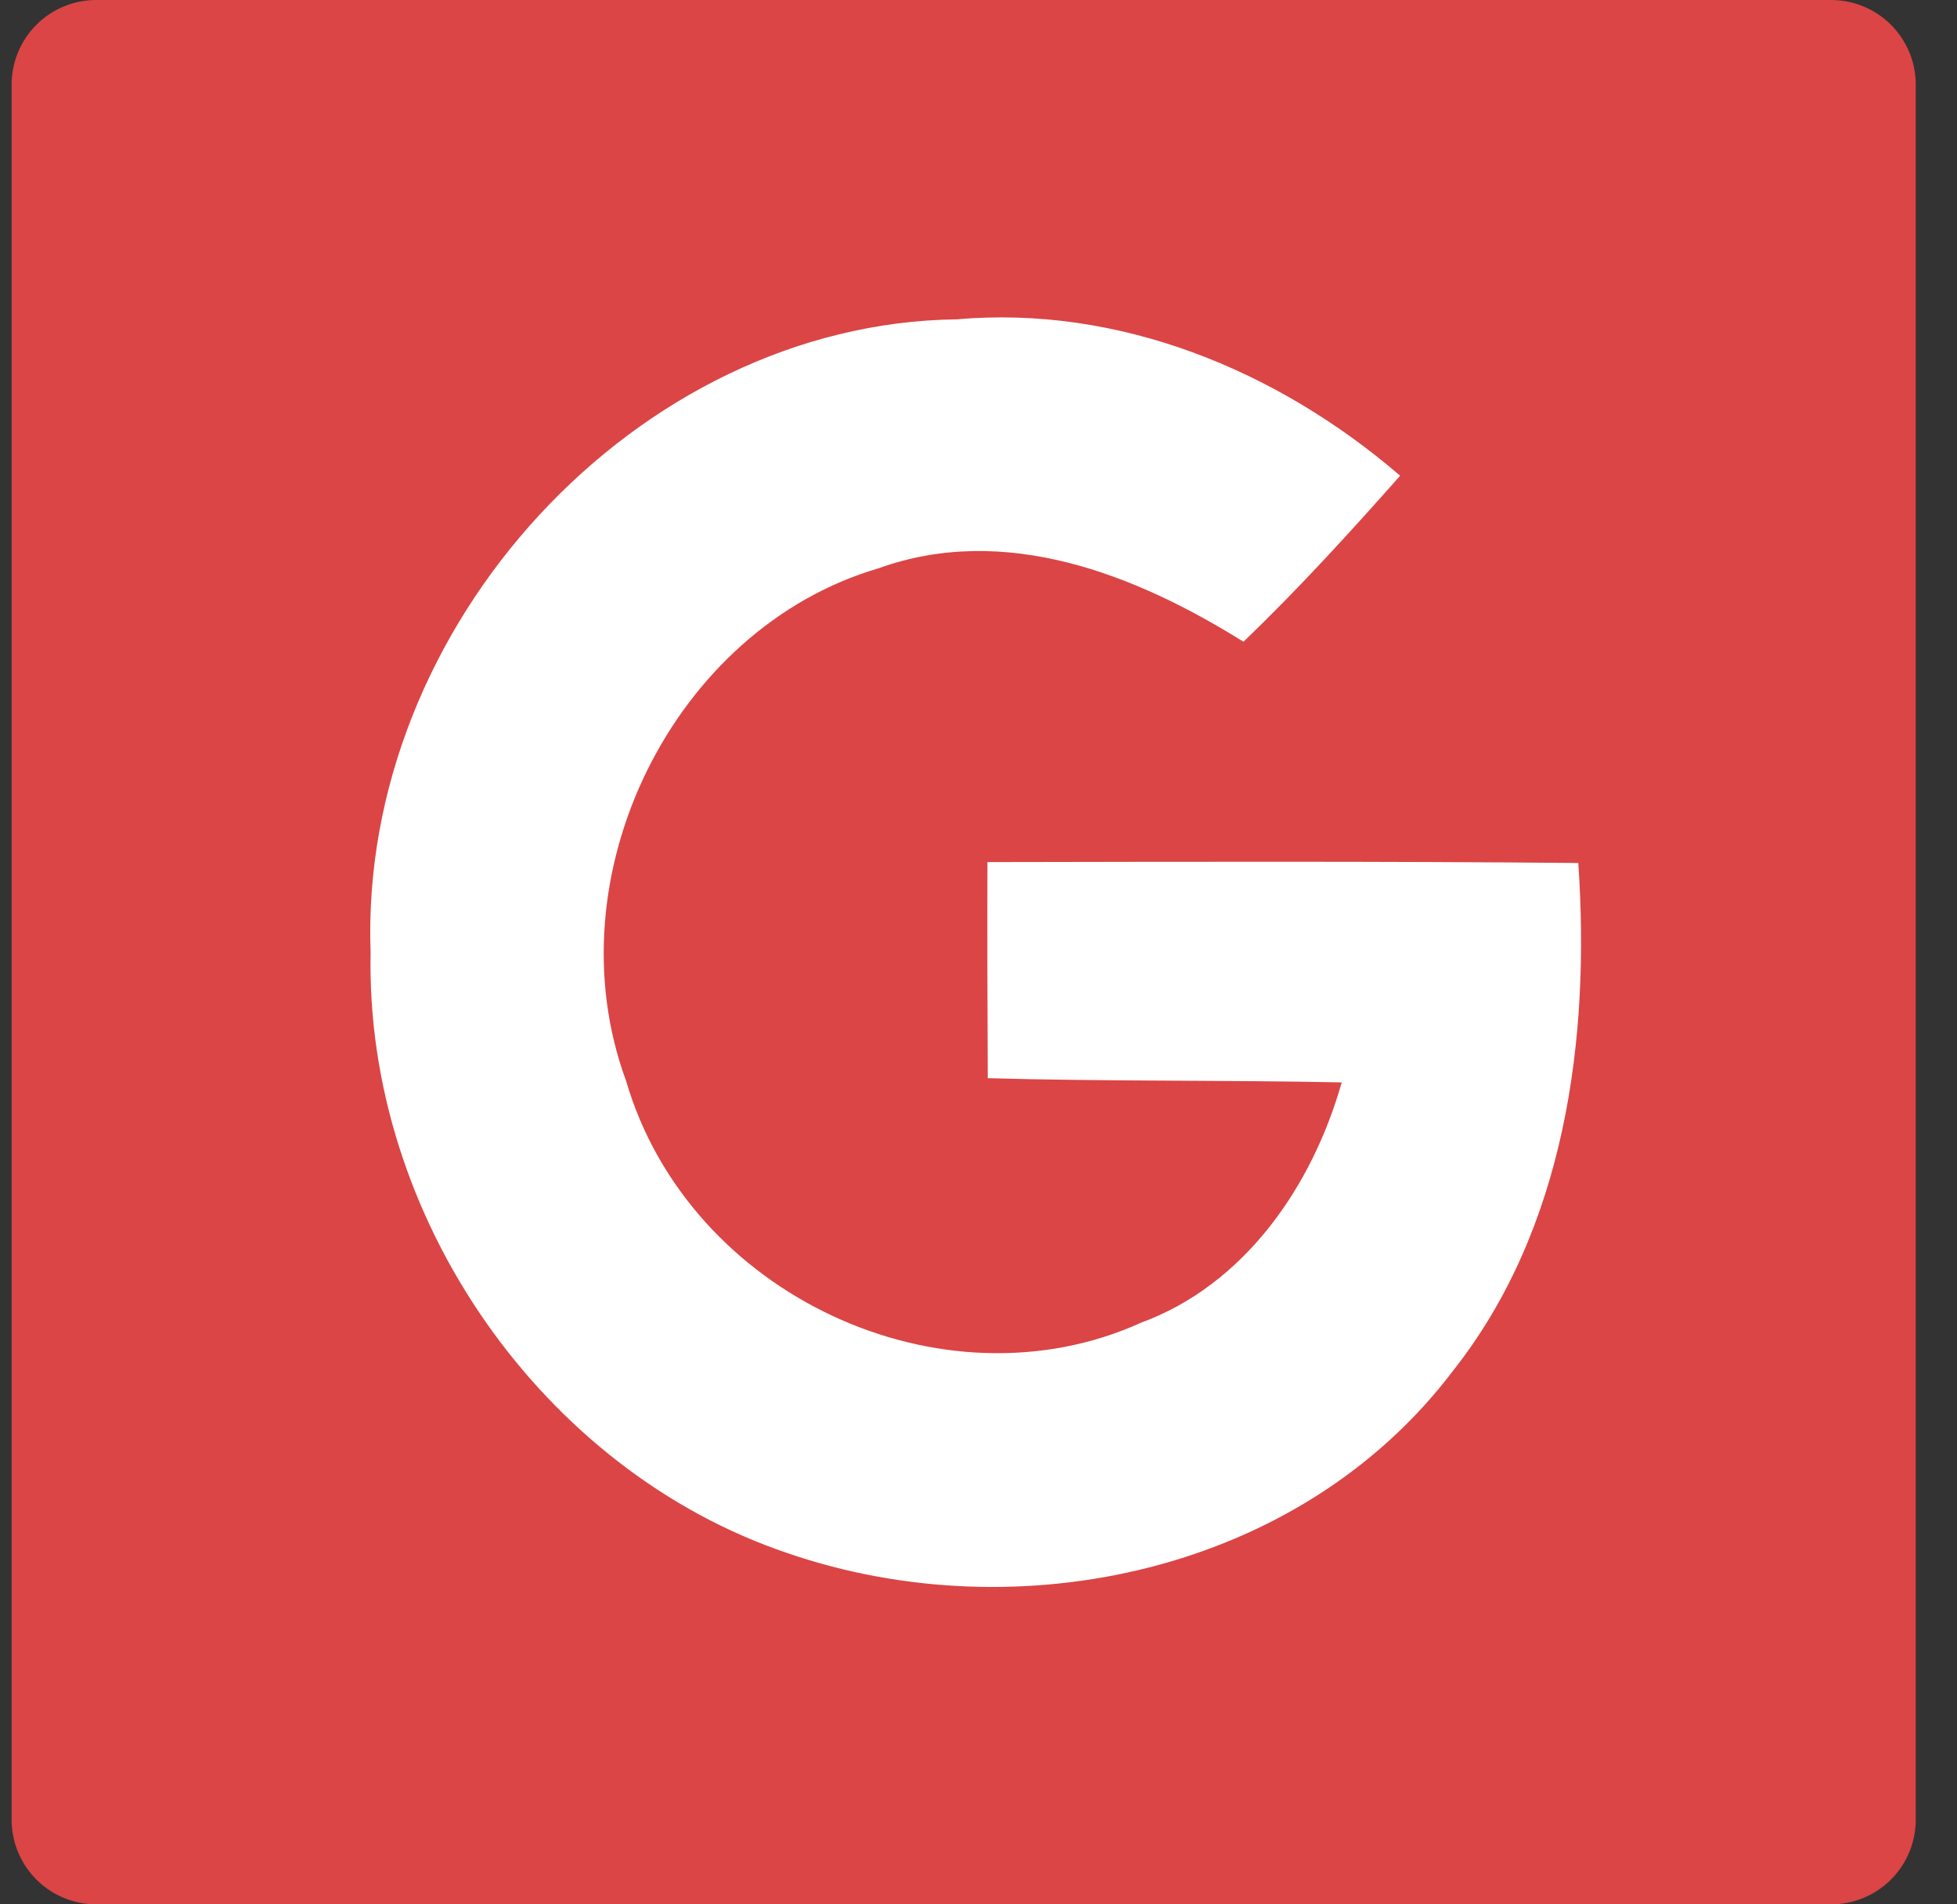 <svg xmlns="http://www.w3.org/2000/svg" width="37" height="36" viewBox="0 0 37 36"><rect x="0" y="0" width="37" height="36" fill="#333333" stroke="none"/><g><g><g><g><path fill="#db4545" d="M.22 1.6A1.6 1.6 0 0 1 1.82 0h32.8a1.6 1.6 0 0 1 1.6 1.6v32.8a1.6 1.6 0 0 1-1.6 1.6H1.82a1.6 1.6 0 0 1-1.6-1.6z"/></g><g><path fill="#fff" d="M7.007 18.015c-.229-6.187 5.047-11.904 11.077-11.978 3.073-.27 6.062.956 8.388 2.956-.954 1.077-1.925 2.142-2.962 3.139-2.047-1.278-4.512-2.251-6.905-1.387-3.859 1.13-6.196 5.81-4.768 9.688 1.183 4.05 5.979 6.273 9.738 4.571 1.946-.716 3.23-2.56 3.792-4.542-2.23-.046-4.461-.017-6.692-.08-.006-1.364-.011-2.722-.006-4.085 3.72-.006 7.446-.017 11.171.017.23 3.34-.25 6.915-2.365 9.595-2.894 3.827-8.242 4.95-12.593 3.449-4.617-1.558-7.975-6.336-7.875-11.343z"/></g></g></g></g></svg>